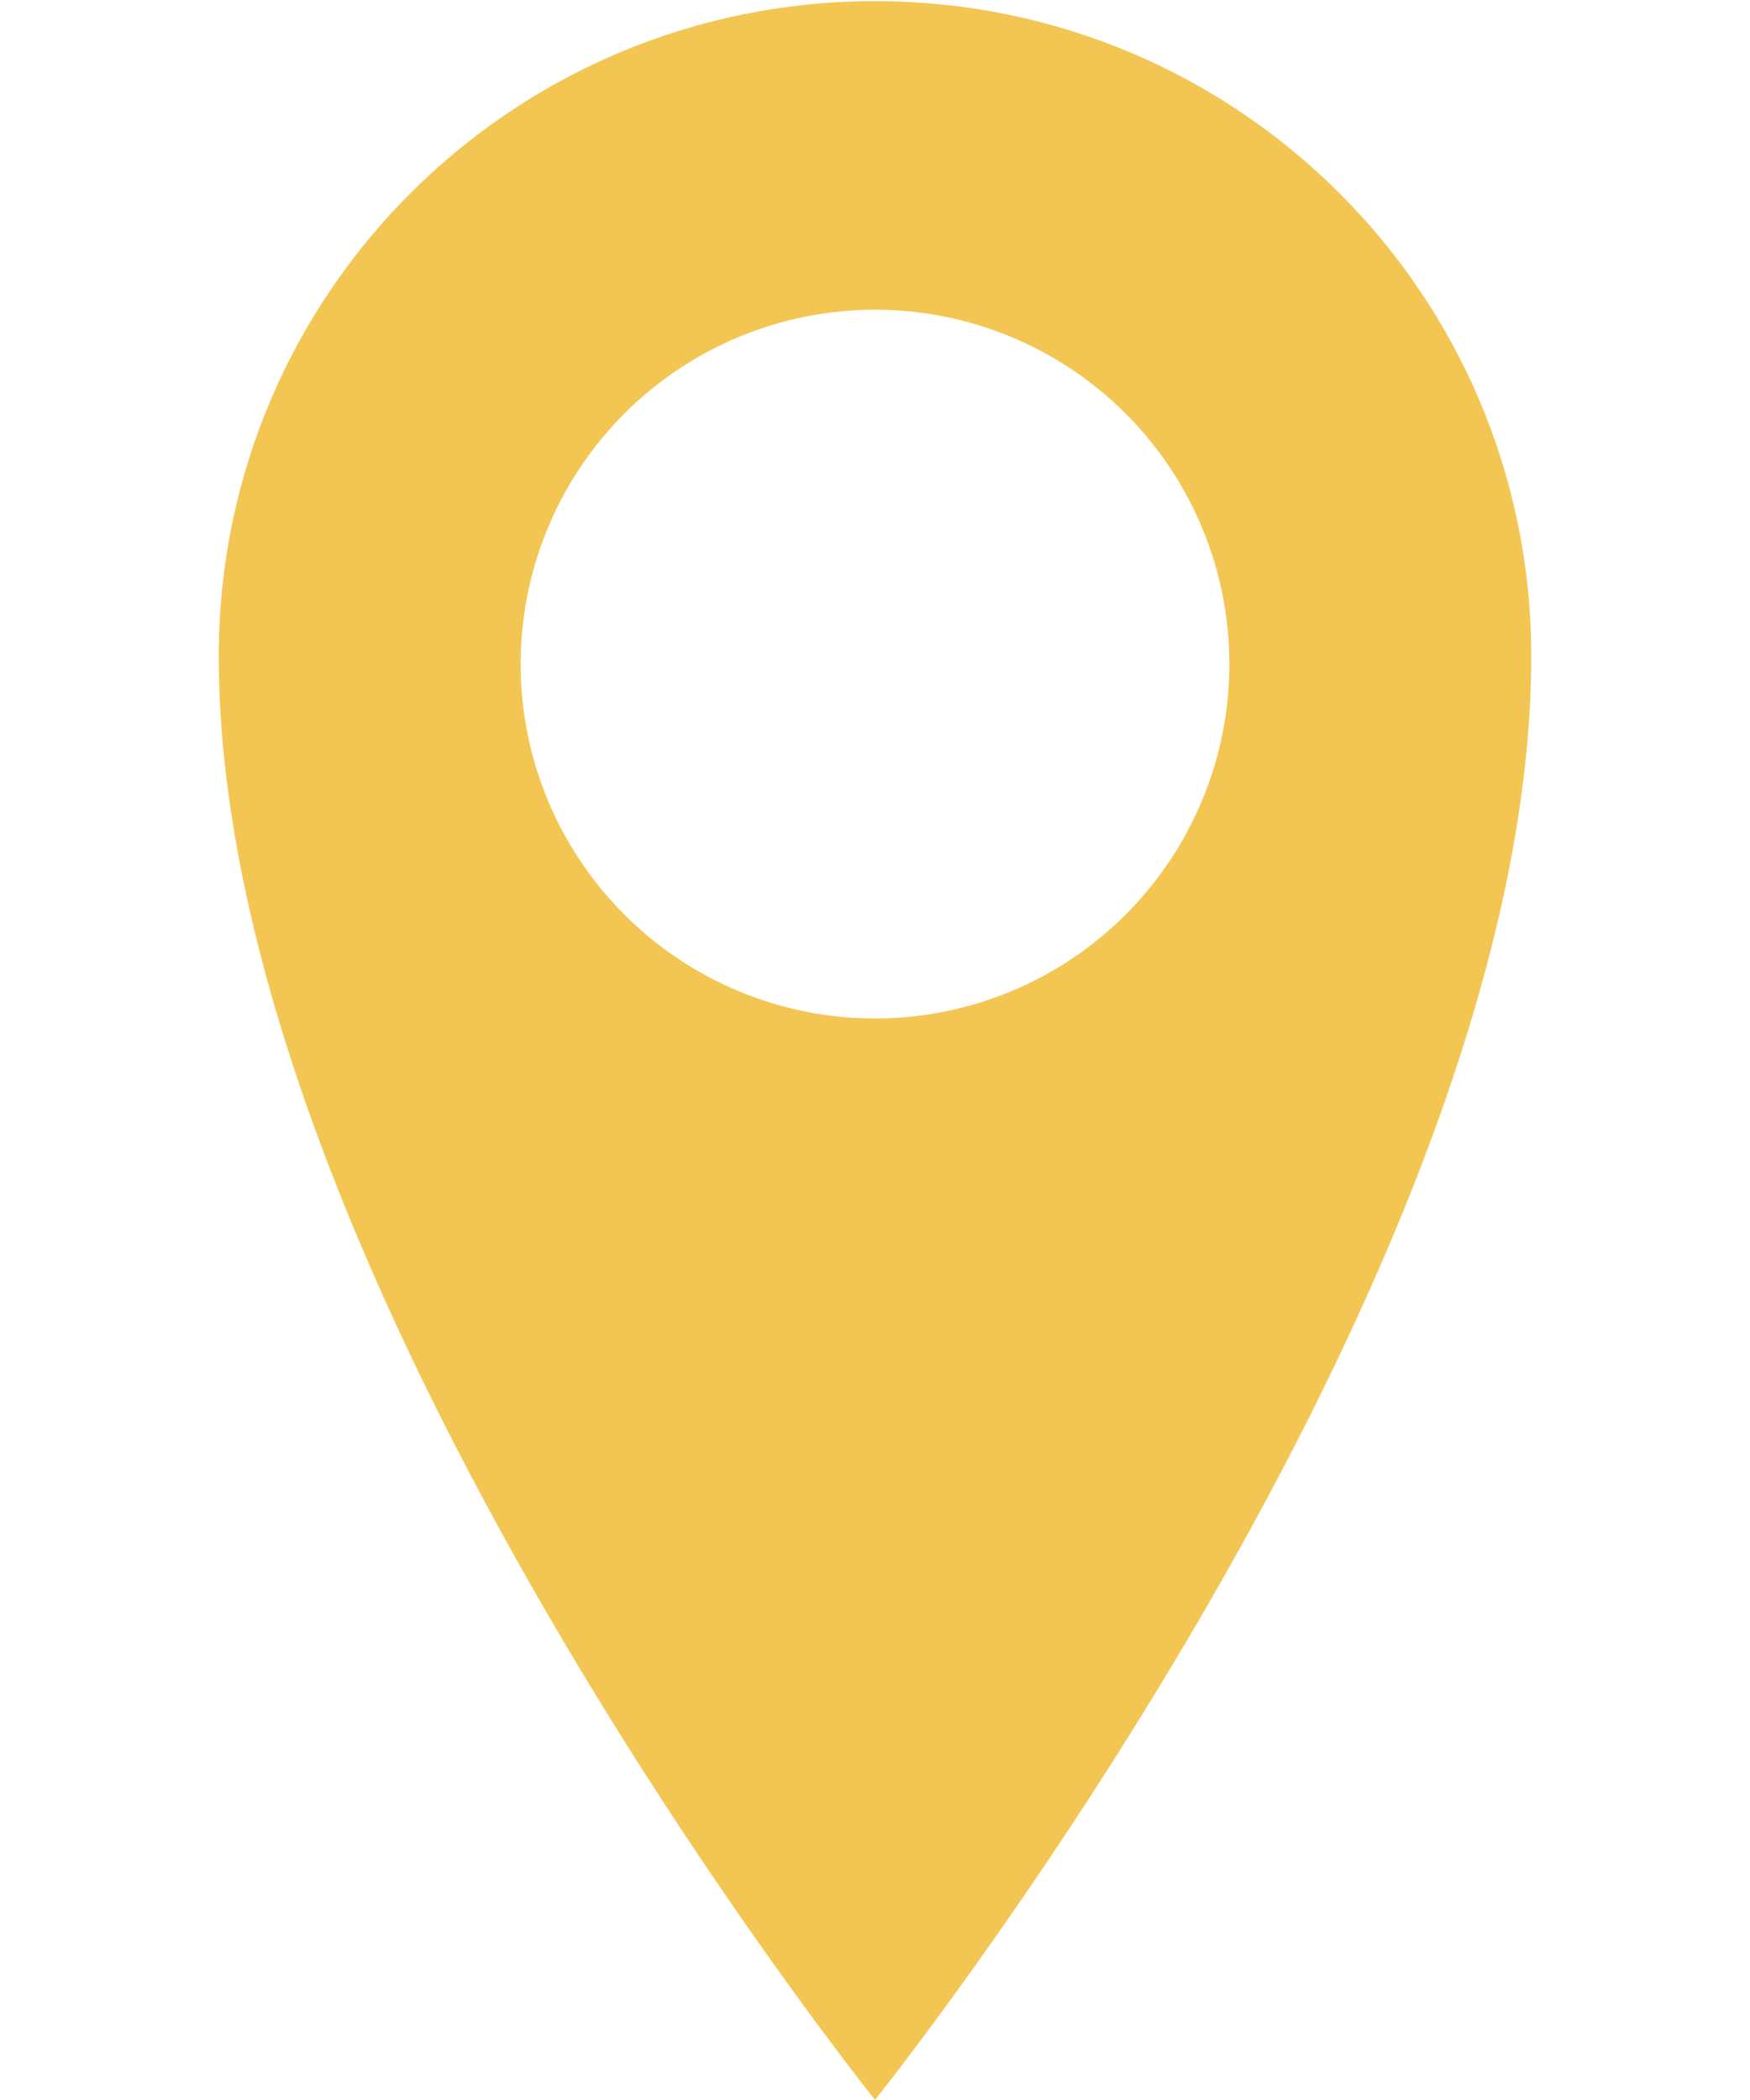 <!-- Generated by IcoMoon.io -->
<svg version="1.1" xmlns="http://www.w3.org/2000/svg" width="10" height="12" viewBox="0 0 640 1024">
<title></title>
<g id="icomoon-ignore">
</g>
<path fill="#f3c653" d="M320 0.562c-176.768 0-320 142.656-320 319.36 0 305.536 320 704.001 320 704.001s320-398.529 320-704.001c0-176.64-143.232-319.36-320-319.36zM320 496.627c-45.829 0-89.782-18.205-122.188-50.612s-50.612-76.359-50.612-122.188c0-45.83 18.205-89.782 50.612-122.188s76.359-50.612 122.188-50.612c45.829 0 89.782 18.205 122.188 50.612s50.612 76.358 50.612 122.188c0 45.829-18.205 89.782-50.612 122.188s-76.359 50.612-122.188 50.612z"></path>
</svg>

